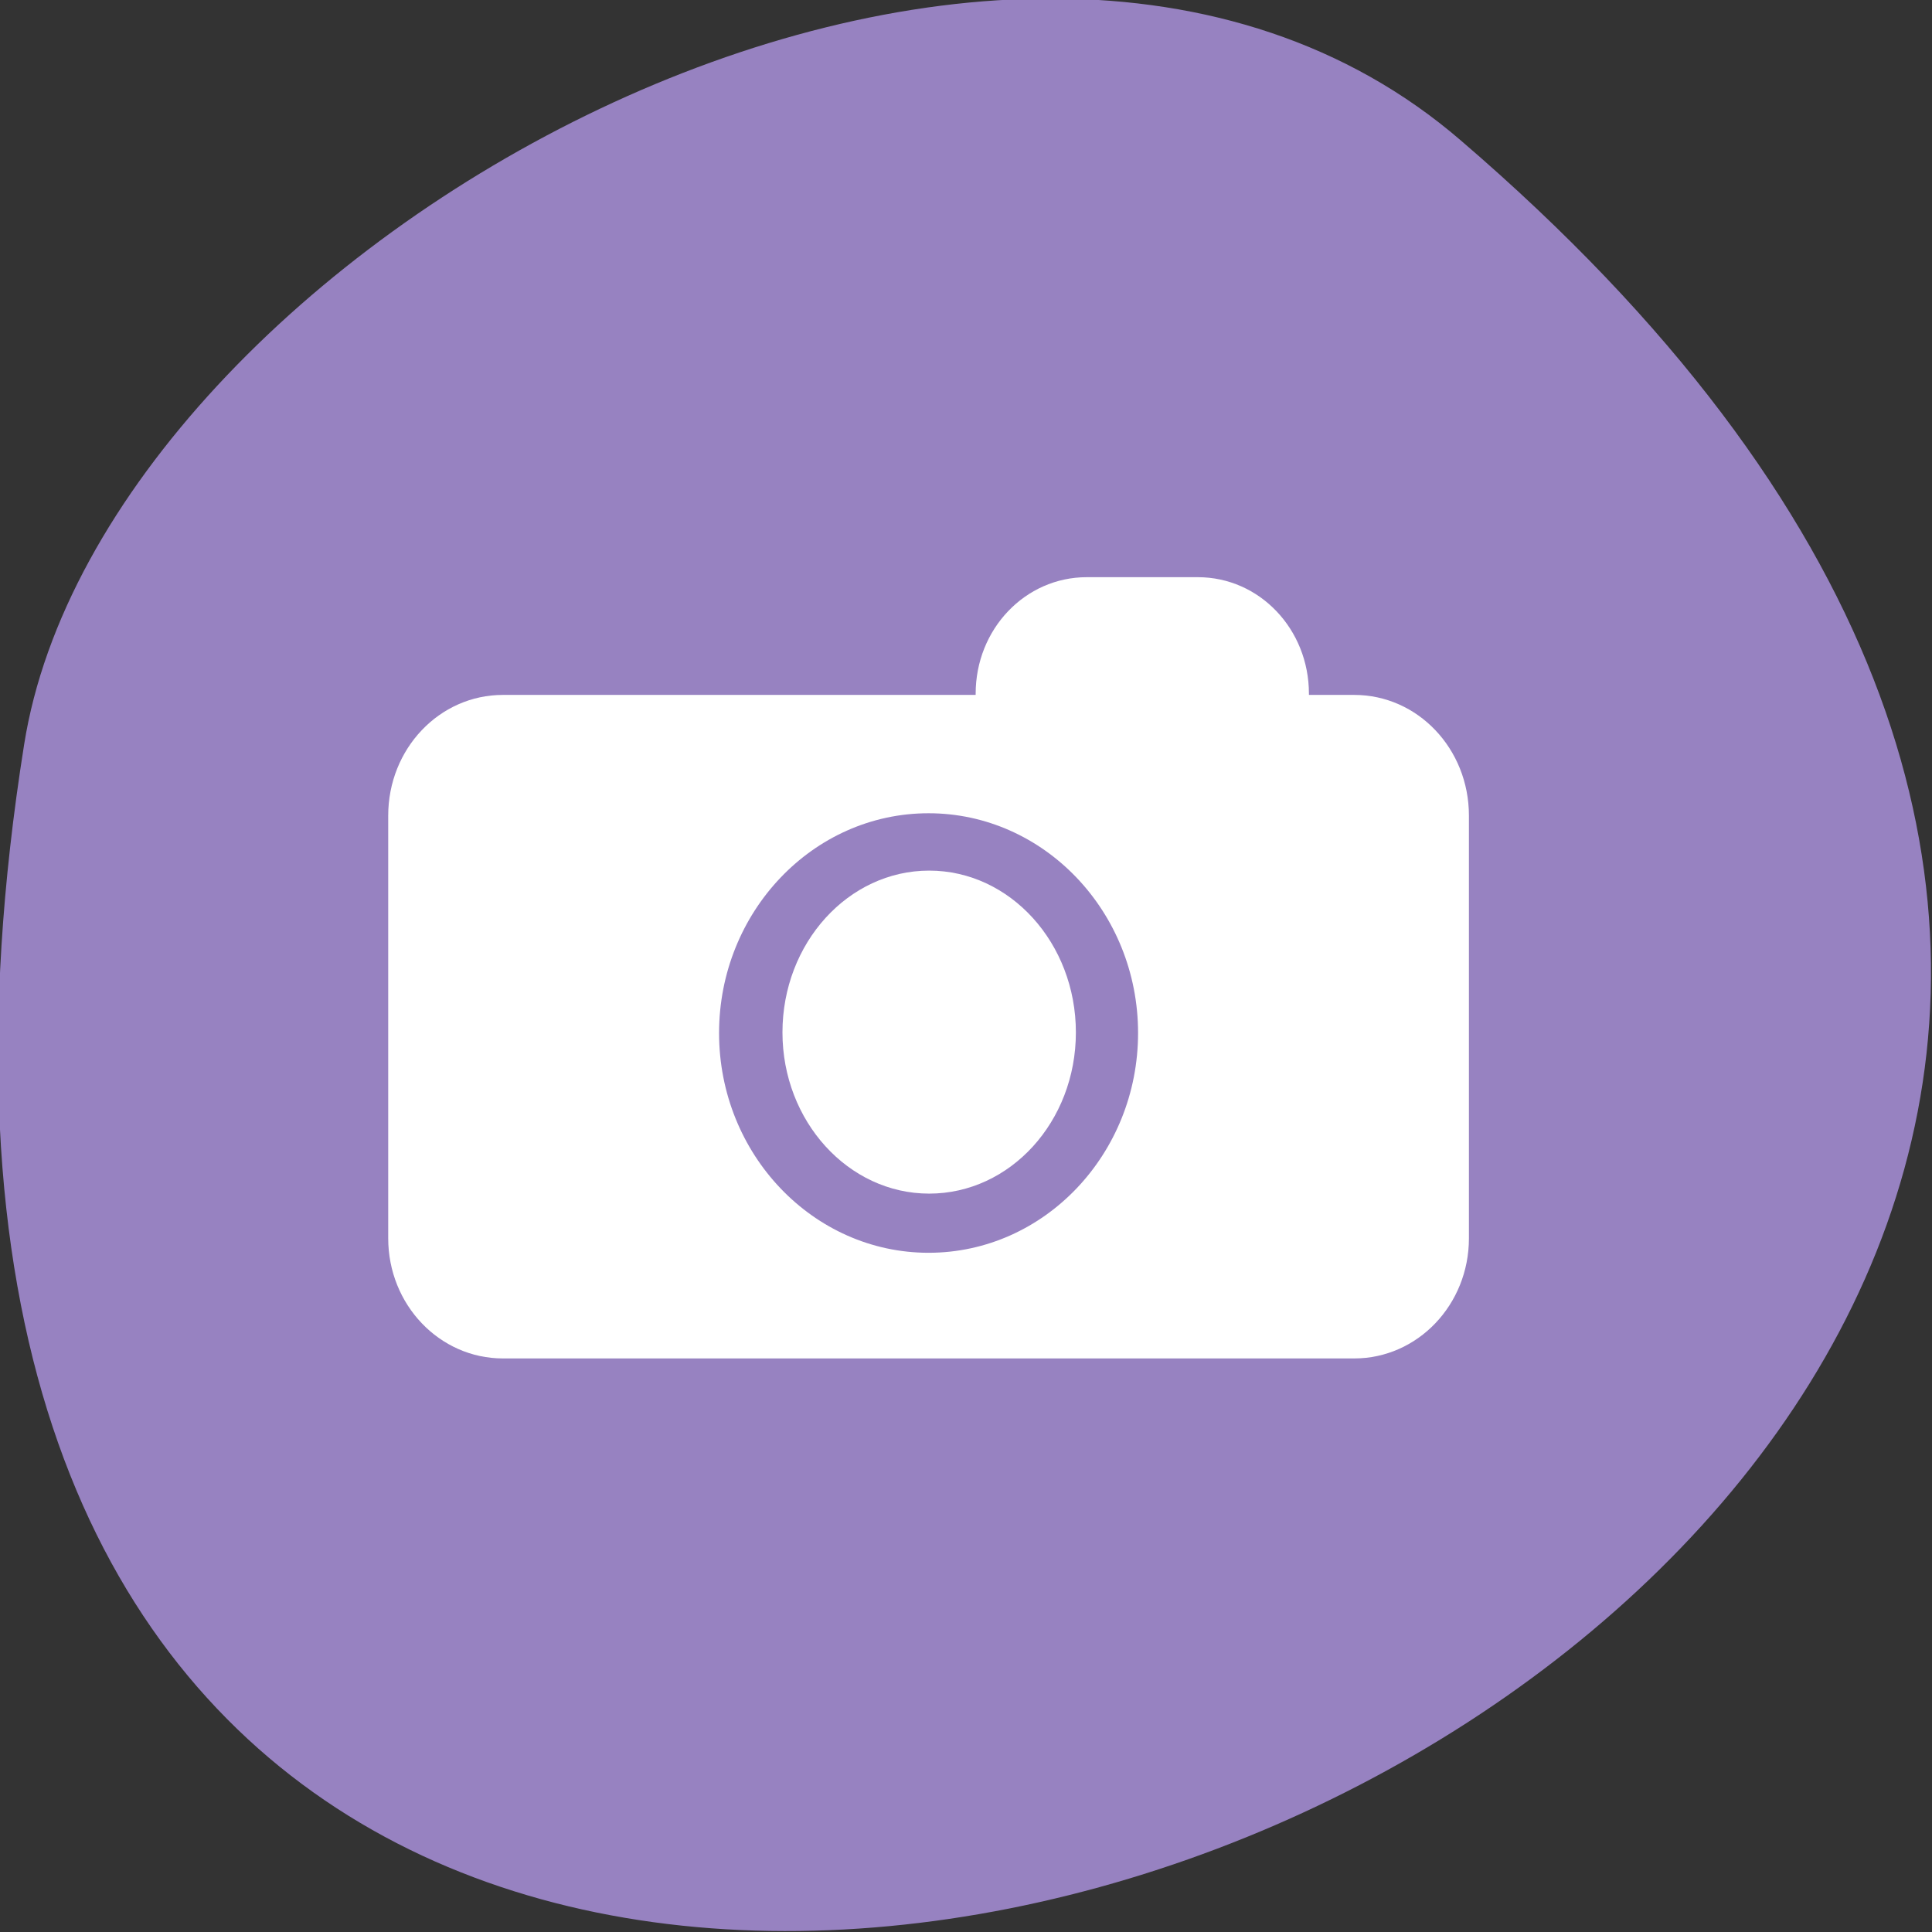 <svg xmlns="http://www.w3.org/2000/svg" viewBox="0 0 32 32"><rect x="0" y="0" width="32" height="32" fill="#333333" stroke="none"/><path d="m 24.2 2.33 c 28.2 24.2 -29.75 47.4 -23.8 10 c 1.3 -8.2 16.21 -16.55 23.8 -10" style="fill:#9782c1"/><g style="fill:#fff"><path d="m 18 9.56 c -1.02 0 -1.84 0.86 -1.84 1.93 c 0 0 0 0.01 0 0.02 h -7.83 c -1.05 0 -1.9 0.89 -1.9 2 v 7 c 0 1.1 0.85 1.99 1.9 1.99 h 14.1 c 1.05 0 1.9 -0.89 1.9 -1.99 v -7 c 0 -1.11 -0.85 -2 -1.9 -2 h -0.75 c 0 -0.01 0 -0.01 0 -0.02 c 0 -1.07 -0.82 -1.93 -1.84 -1.93 m -4.46 3.91 c 1.91 0 3.47 1.63 3.47 3.64 c 0 2 -1.55 3.64 -3.47 3.64 c -1.91 0 -3.47 -1.63 -3.47 -3.64 c 0 -2 1.55 -3.64 3.47 -3.64"/><path d="m 17.82 17.1 c 0 1.48 -1.09 2.67 -2.43 2.67 c -1.34 0 -2.43 -1.2 -2.43 -2.67 c 0 -1.48 1.09 -2.68 2.43 -2.68 c 1.34 0 2.43 1.2 2.43 2.68" style="fill-rule:evenodd"/></g></svg>